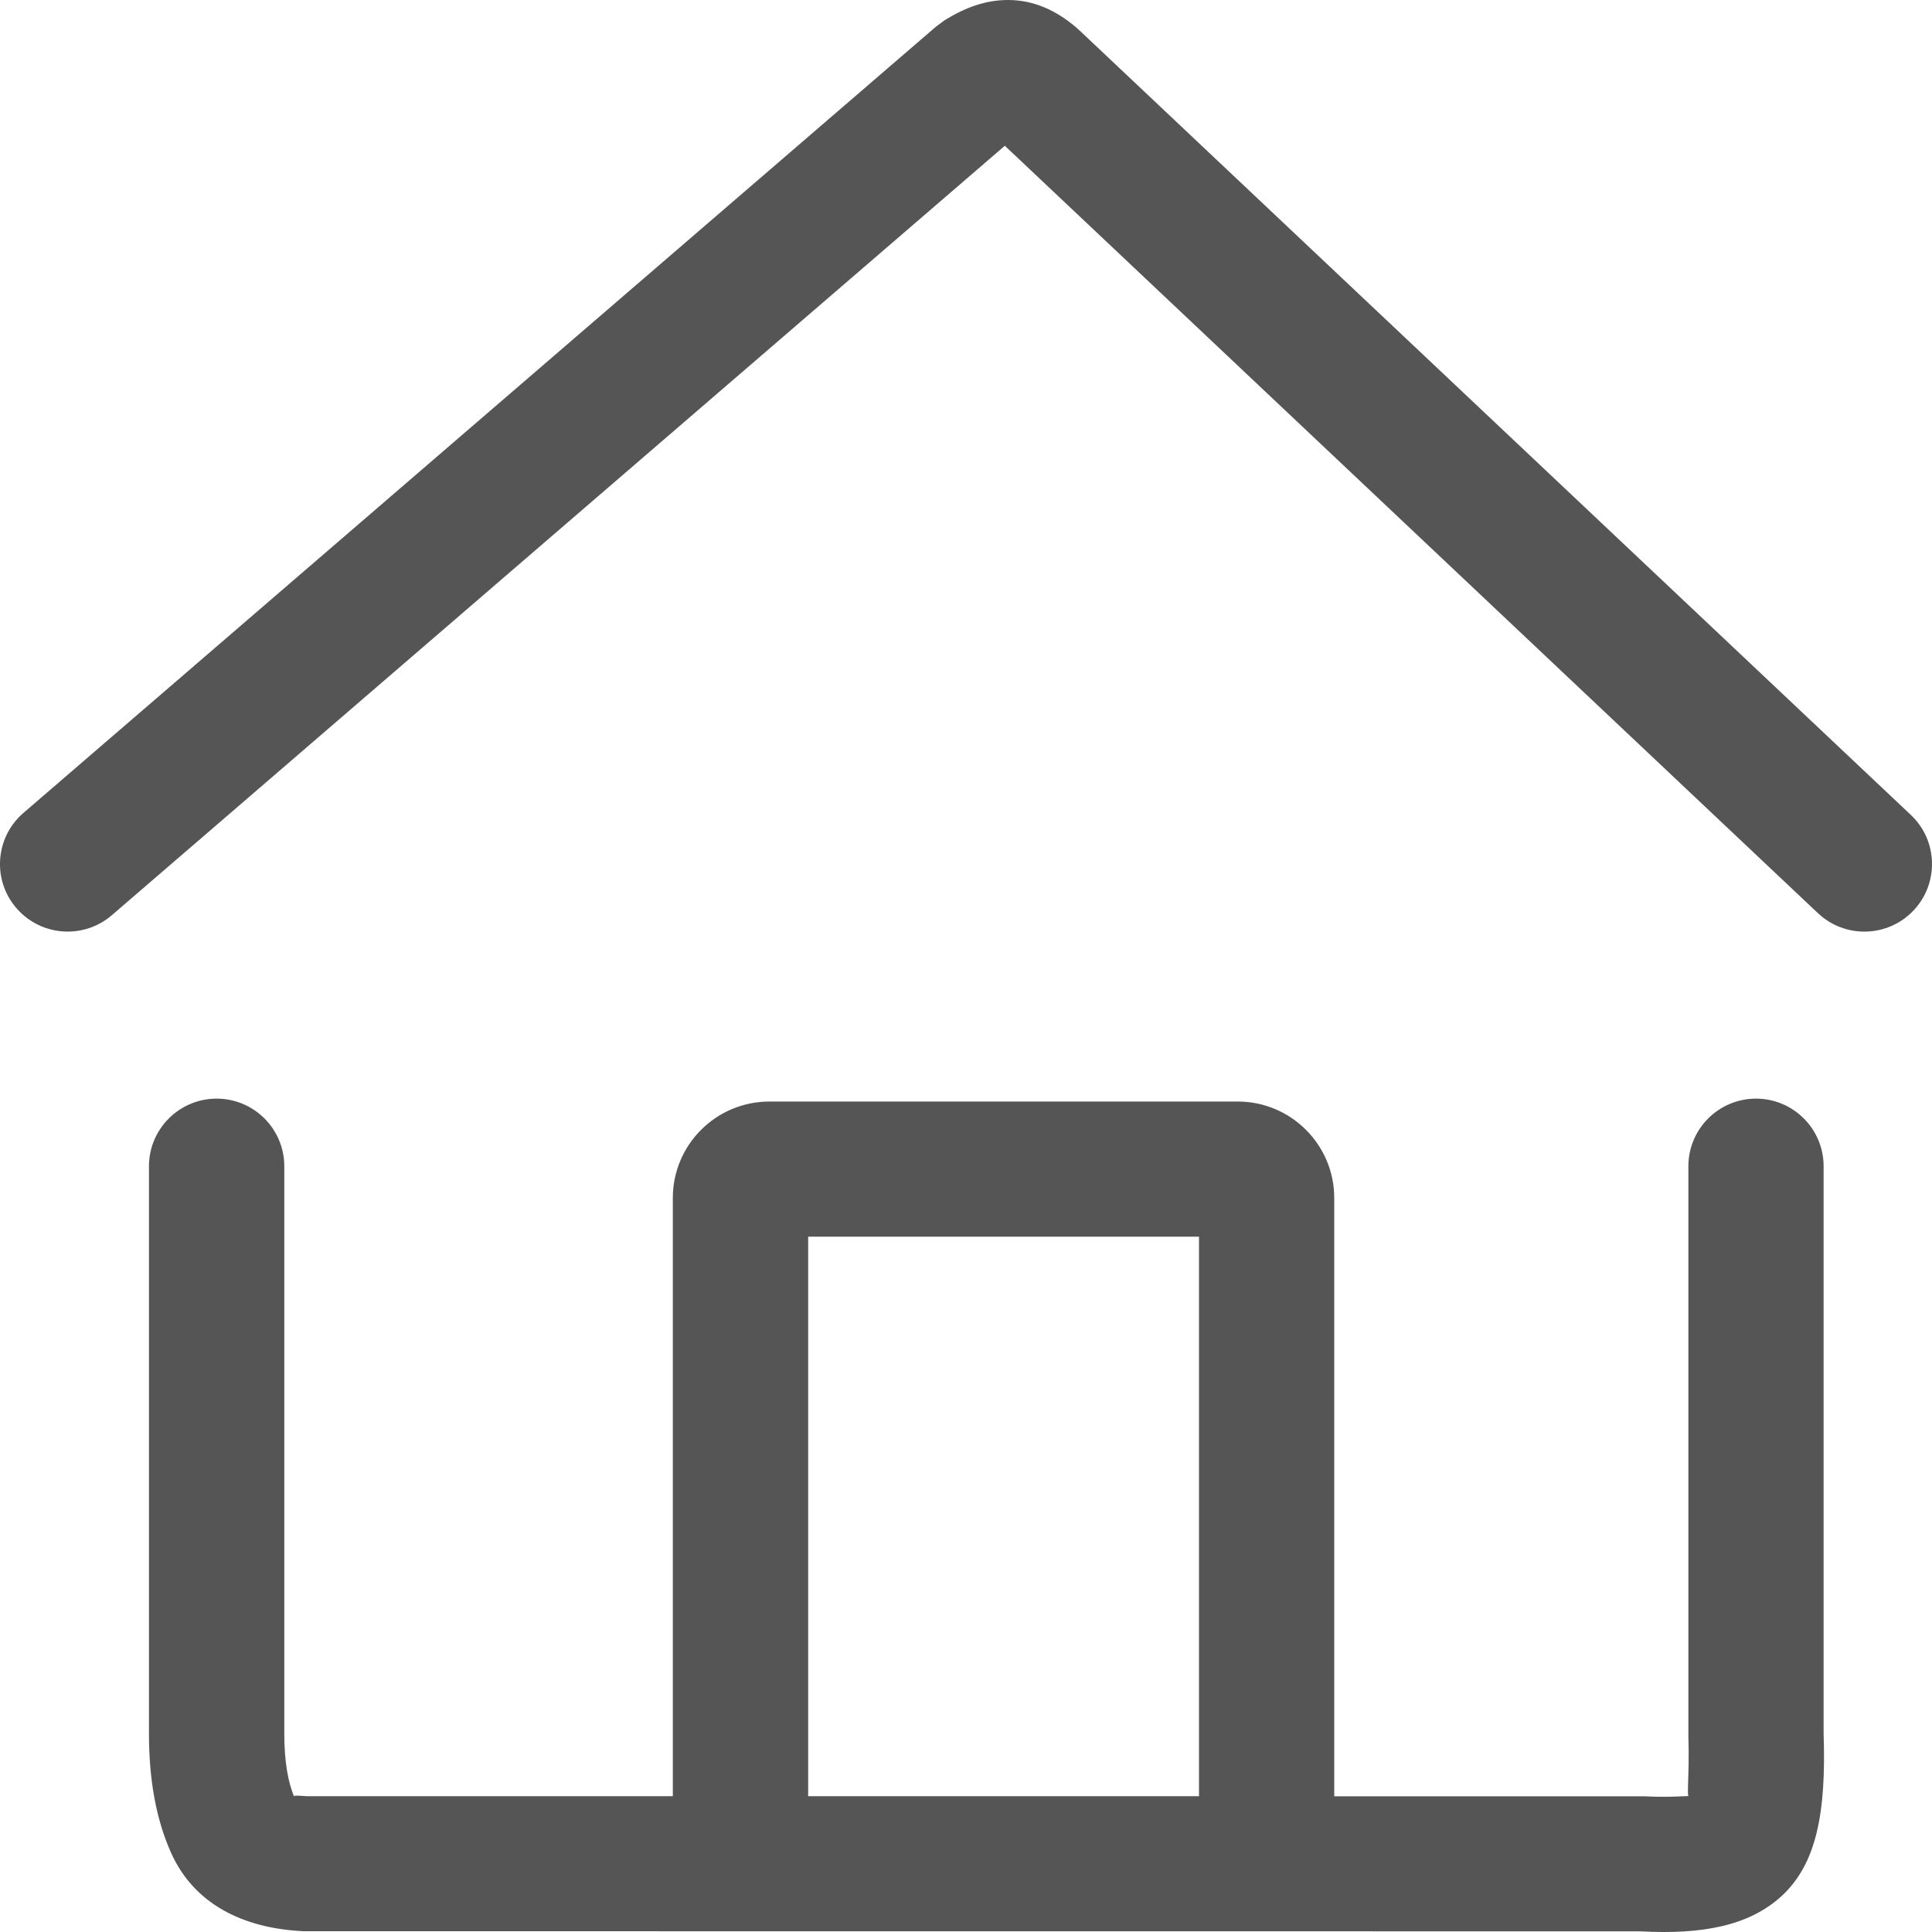 <svg xmlns="http://www.w3.org/2000/svg" width="20" height="20" viewBox="0 0 20 20">
  <path fill="#555" d="M6.965,18.594 L6.965,12.402 C6.965,11.85 7.413,11.403 7.966,11.403 L12.812,11.403 C13.364,11.403 13.812,11.85 13.812,12.402 L13.812,18.595 L12.412,18.594 L12.412,12.802 L8.366,12.802 L8.366,18.594 L12.412,18.594 L12.412,12.802 L8.366,12.802 L8.366,18.594 L6.965,18.594 L6.965,12.402 C6.965,11.85 7.413,11.403 7.966,11.403 L12.812,11.403 C13.364,11.403 13.812,11.85 13.812,12.402 L13.812,18.595 L17.018,18.595 C17.343,18.612 17.513,18.581 17.494,18.598 C17.45,18.639 17.492,18.41 17.478,17.97 L17.478,12.073 C17.478,11.687 17.791,11.373 18.178,11.373 C18.565,11.373 18.878,11.687 18.878,12.073 L18.878,17.947 C18.905,18.759 18.807,19.292 18.444,19.627 C18.106,19.938 17.616,20.028 16.981,19.993 L3.144,19.992 C2.501,19.962 2.001,19.7 1.768,19.174 C1.614,18.827 1.542,18.417 1.542,17.946 L1.542,12.073 C1.542,11.687 1.856,11.373 2.243,11.373 C2.629,11.373 2.943,11.687 2.943,12.073 L2.943,17.946 C2.943,18.236 2.982,18.456 3.049,18.608 C3.037,18.581 3.049,18.587 3.177,18.594 L6.965,18.594 Z M10.402,1.509 L1.158,9.474 C0.865,9.726 0.423,9.694 0.17,9.401 C-0.083,9.109 -0.05,8.667 0.243,8.415 L9.689,0.276 L9.775,0.212 C9.989,0.078 10.203,0 10.434,0 C10.698,0 10.934,0.104 11.156,0.297 L19.781,8.436 C20.062,8.701 20.074,9.144 19.809,9.425 C19.543,9.706 19.1,9.718 18.819,9.453 L10.402,1.509 Z"/>
</svg>
